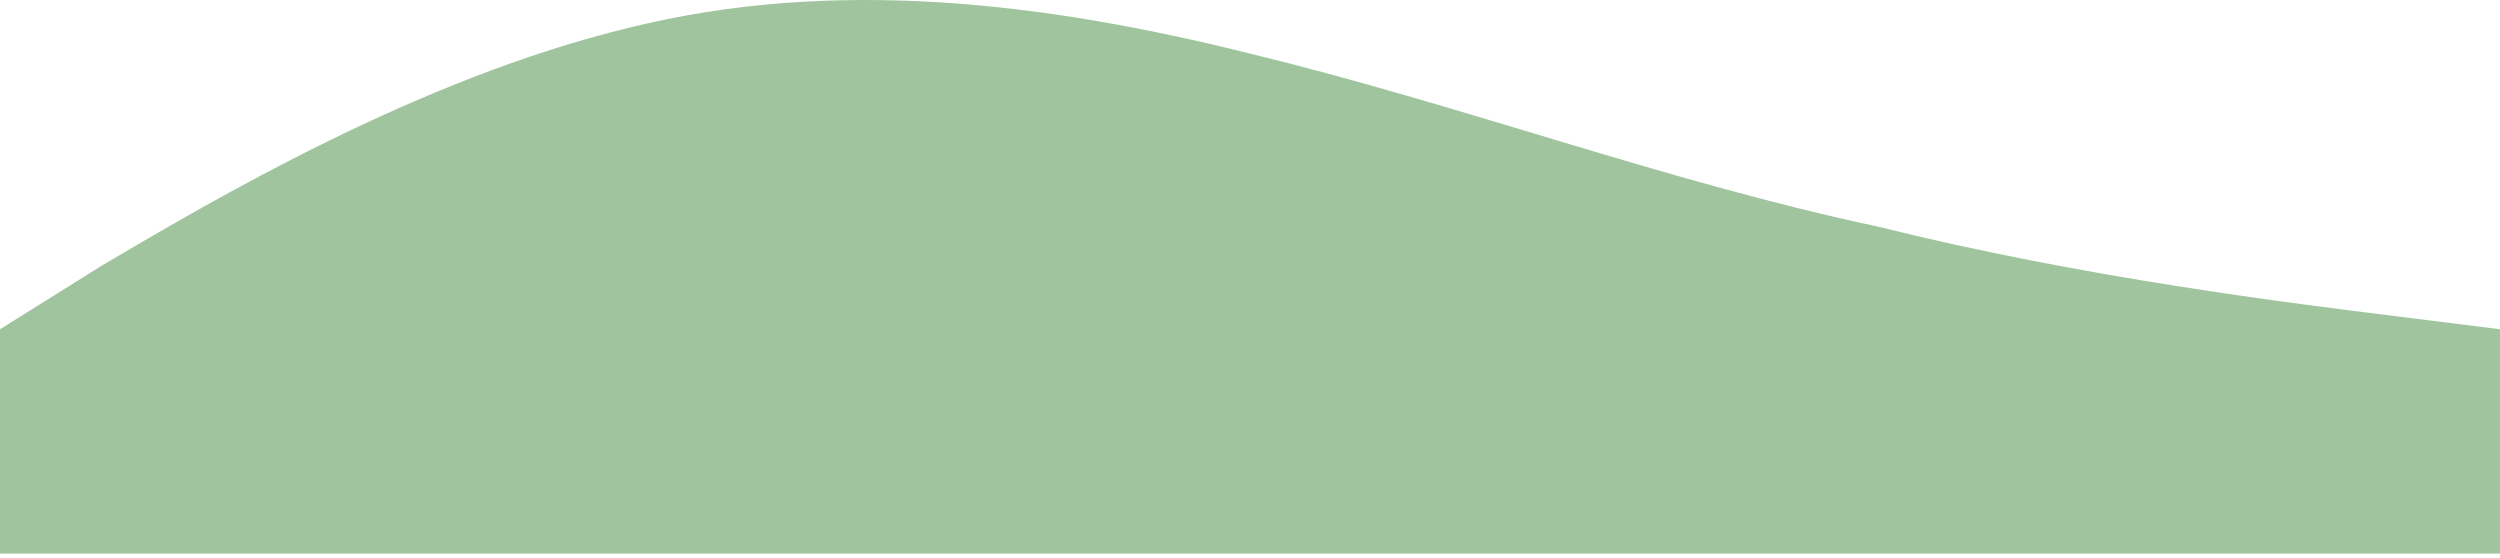 <svg width="390" height="87" viewBox="0 0 390 87" fill="none" xmlns="http://www.w3.org/2000/svg">
<path fill-rule="evenodd" clip-rule="evenodd" d="M0 51.361L16 41.361C33 31.361 65 12.361 98 4.361C130 -3.639 163 0.361 195 8.361C228 16.361 260 28.361 293 35.361C325 43.361 358 47.361 374 49.361L390 51.361V86.361H374C358 86.361 325 86.361 293 86.361C260 86.361 228 86.361 195 86.361C163 86.361 130 86.361 98 86.361C65 86.361 33 86.361 16 86.361H0V51.361Z" fill="#A0C49D"/>
</svg>
